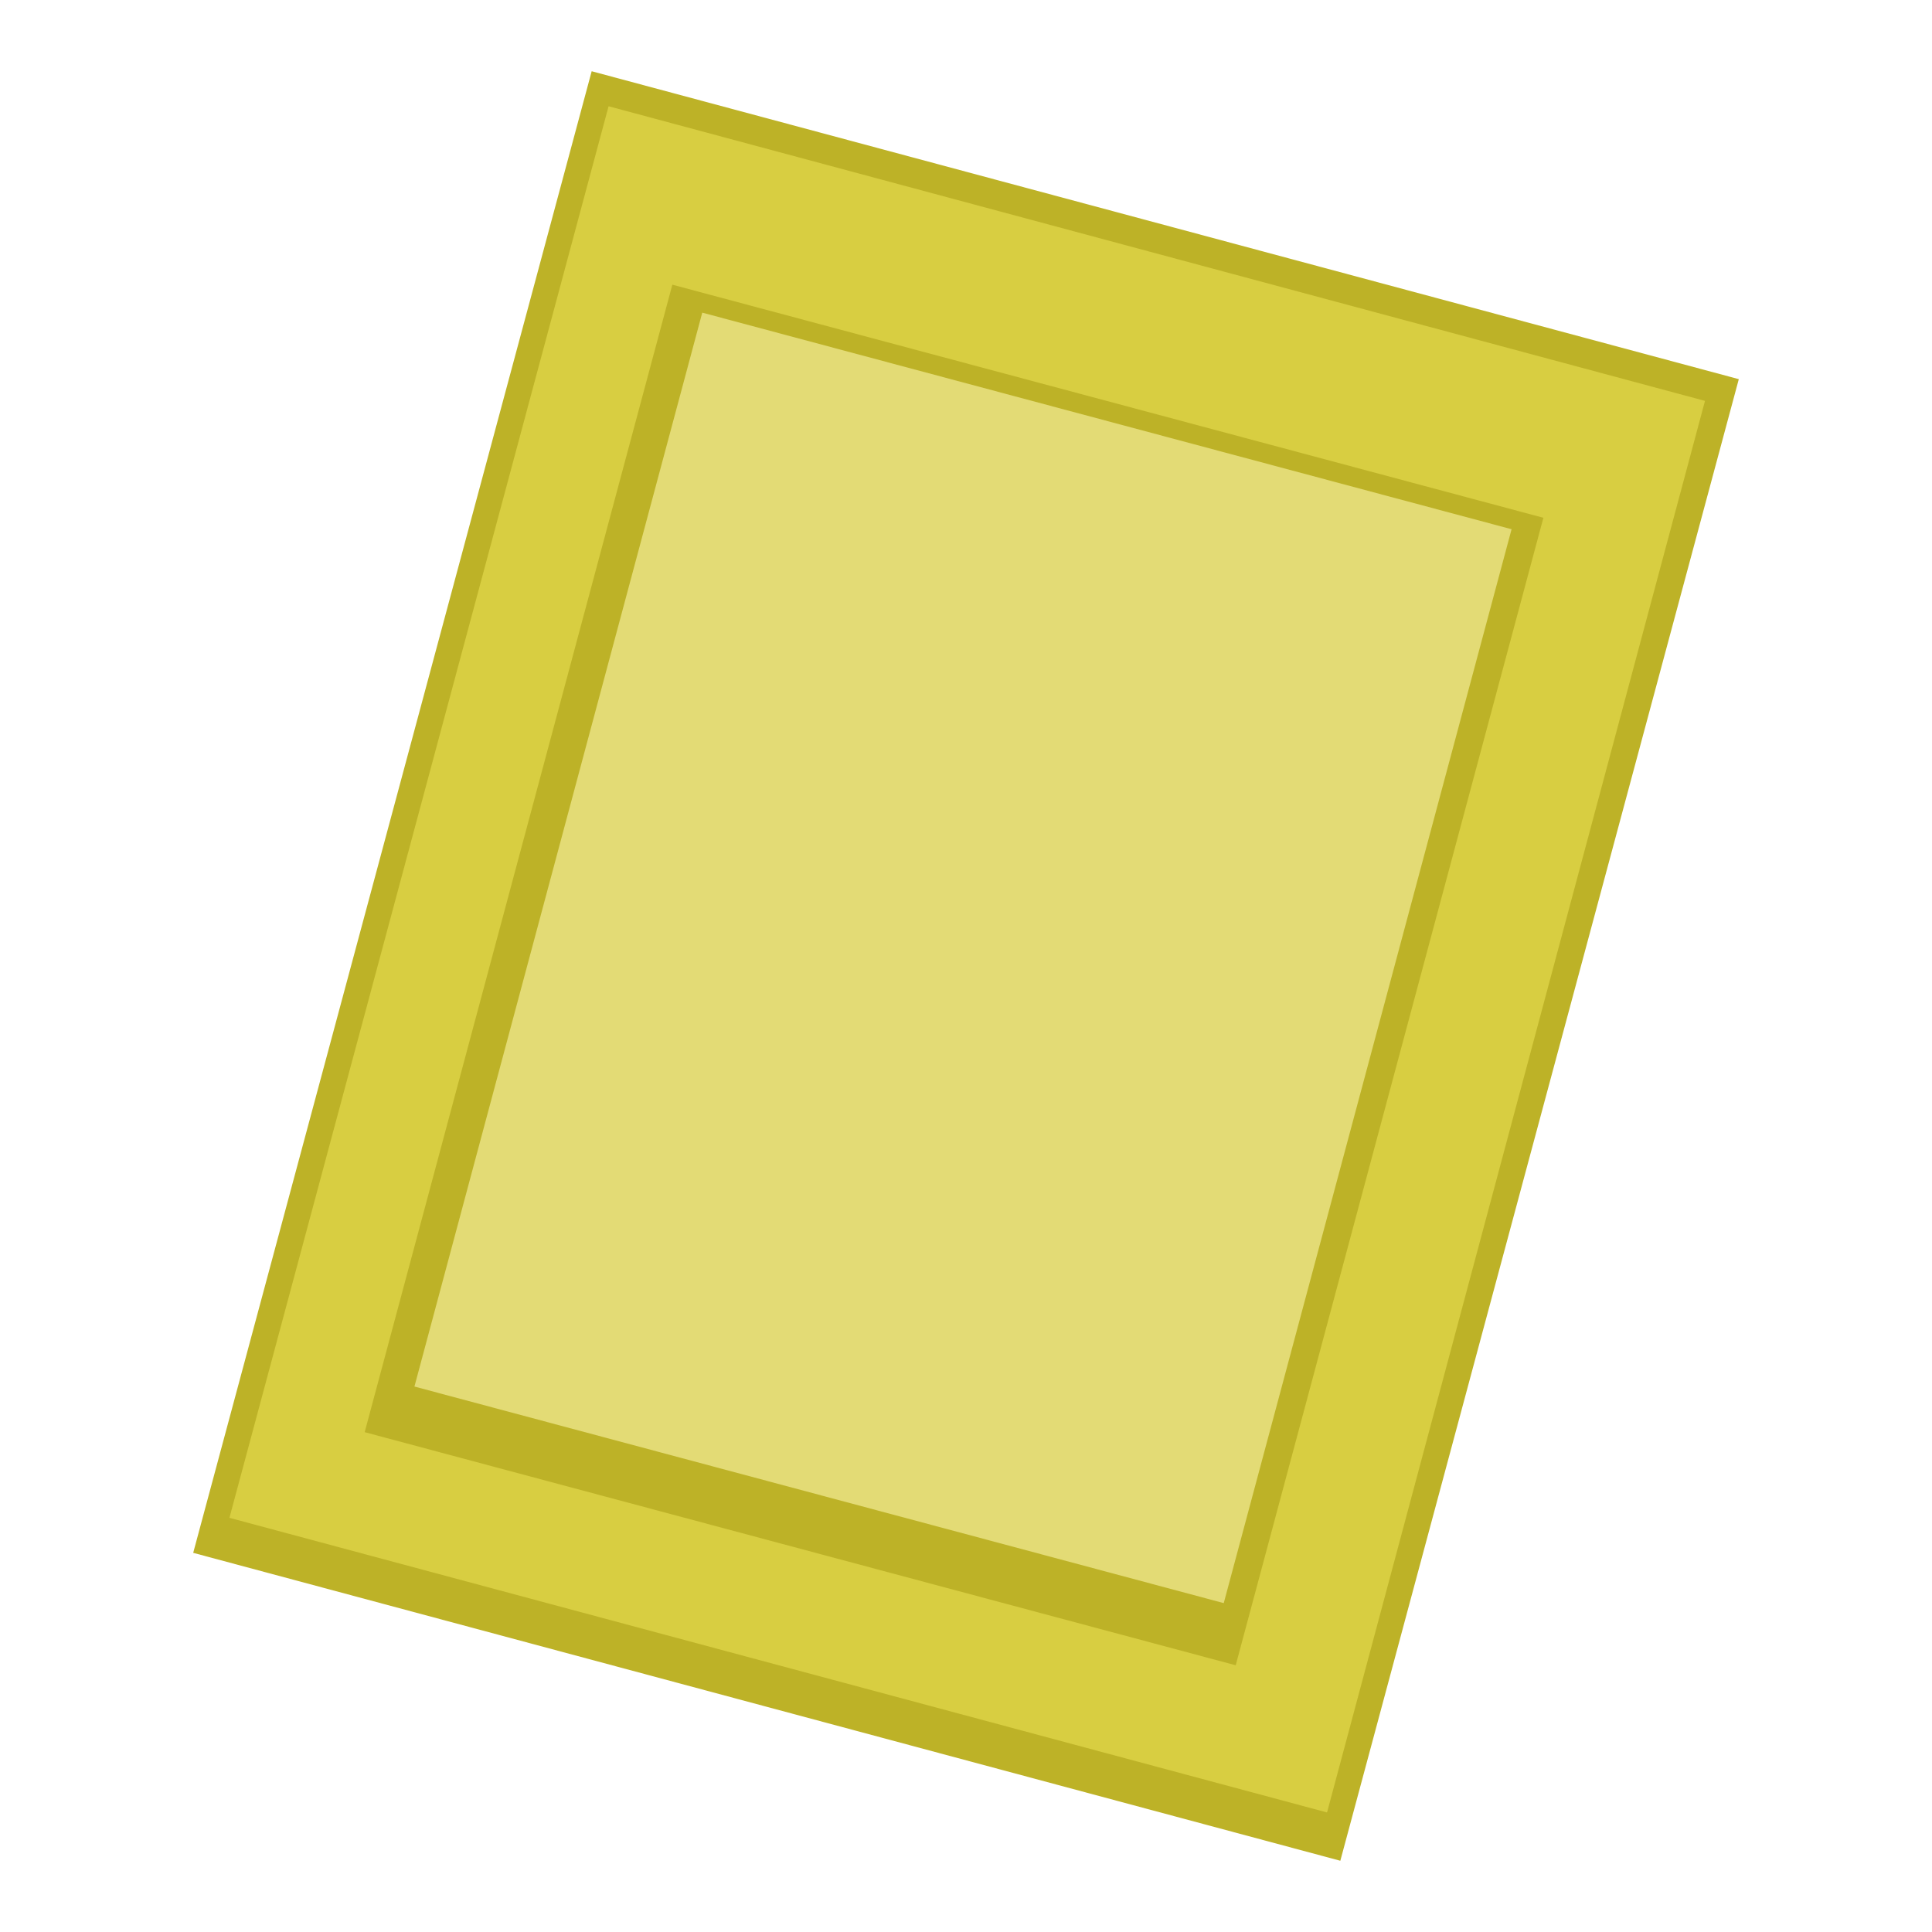 <svg xmlns:dc="http://purl.org/dc/elements/1.1/" xmlns:cc="http://creativecommons.org/ns#" xmlns:rdf="http://www.w3.org/1999/02/22-rdf-syntax-ns#" xmlns="http://www.w3.org/2000/svg" version="1.1" viewBox="0 0 50 50" id="svg9493"><g id="layer1"><g transform="translate(-550 -1350) scale(31.25)" id="g31630"><path d="m18.09 43.259.95.255-.33 1.227-.95-.255z" style="fill:#bdb227;fill-opacity:1;stroke-width:.699" id="path31632-3"/><path d="m18.104 43.288.908.244-.313 1.169-.909-.244z" style="fill:#d8ce41;fill-opacity:1;stroke-width:.667" id="path31632"/><path transform="matrix(.568 .152 -.196 .731 16.568 9.048)" d="M17.756 43.35v1.3h1.27v-1.3z" style="fill:#bdb227;fill-opacity:1" id="path31634"/><path transform="matrix(.568 .152 -.197 .735 16.62 8.858)" d="M17.8 43.395v1.21h1.18v-1.21z" style="fill:#e3db75;fill-opacity:1" id="path31636"/></g></g></svg>
